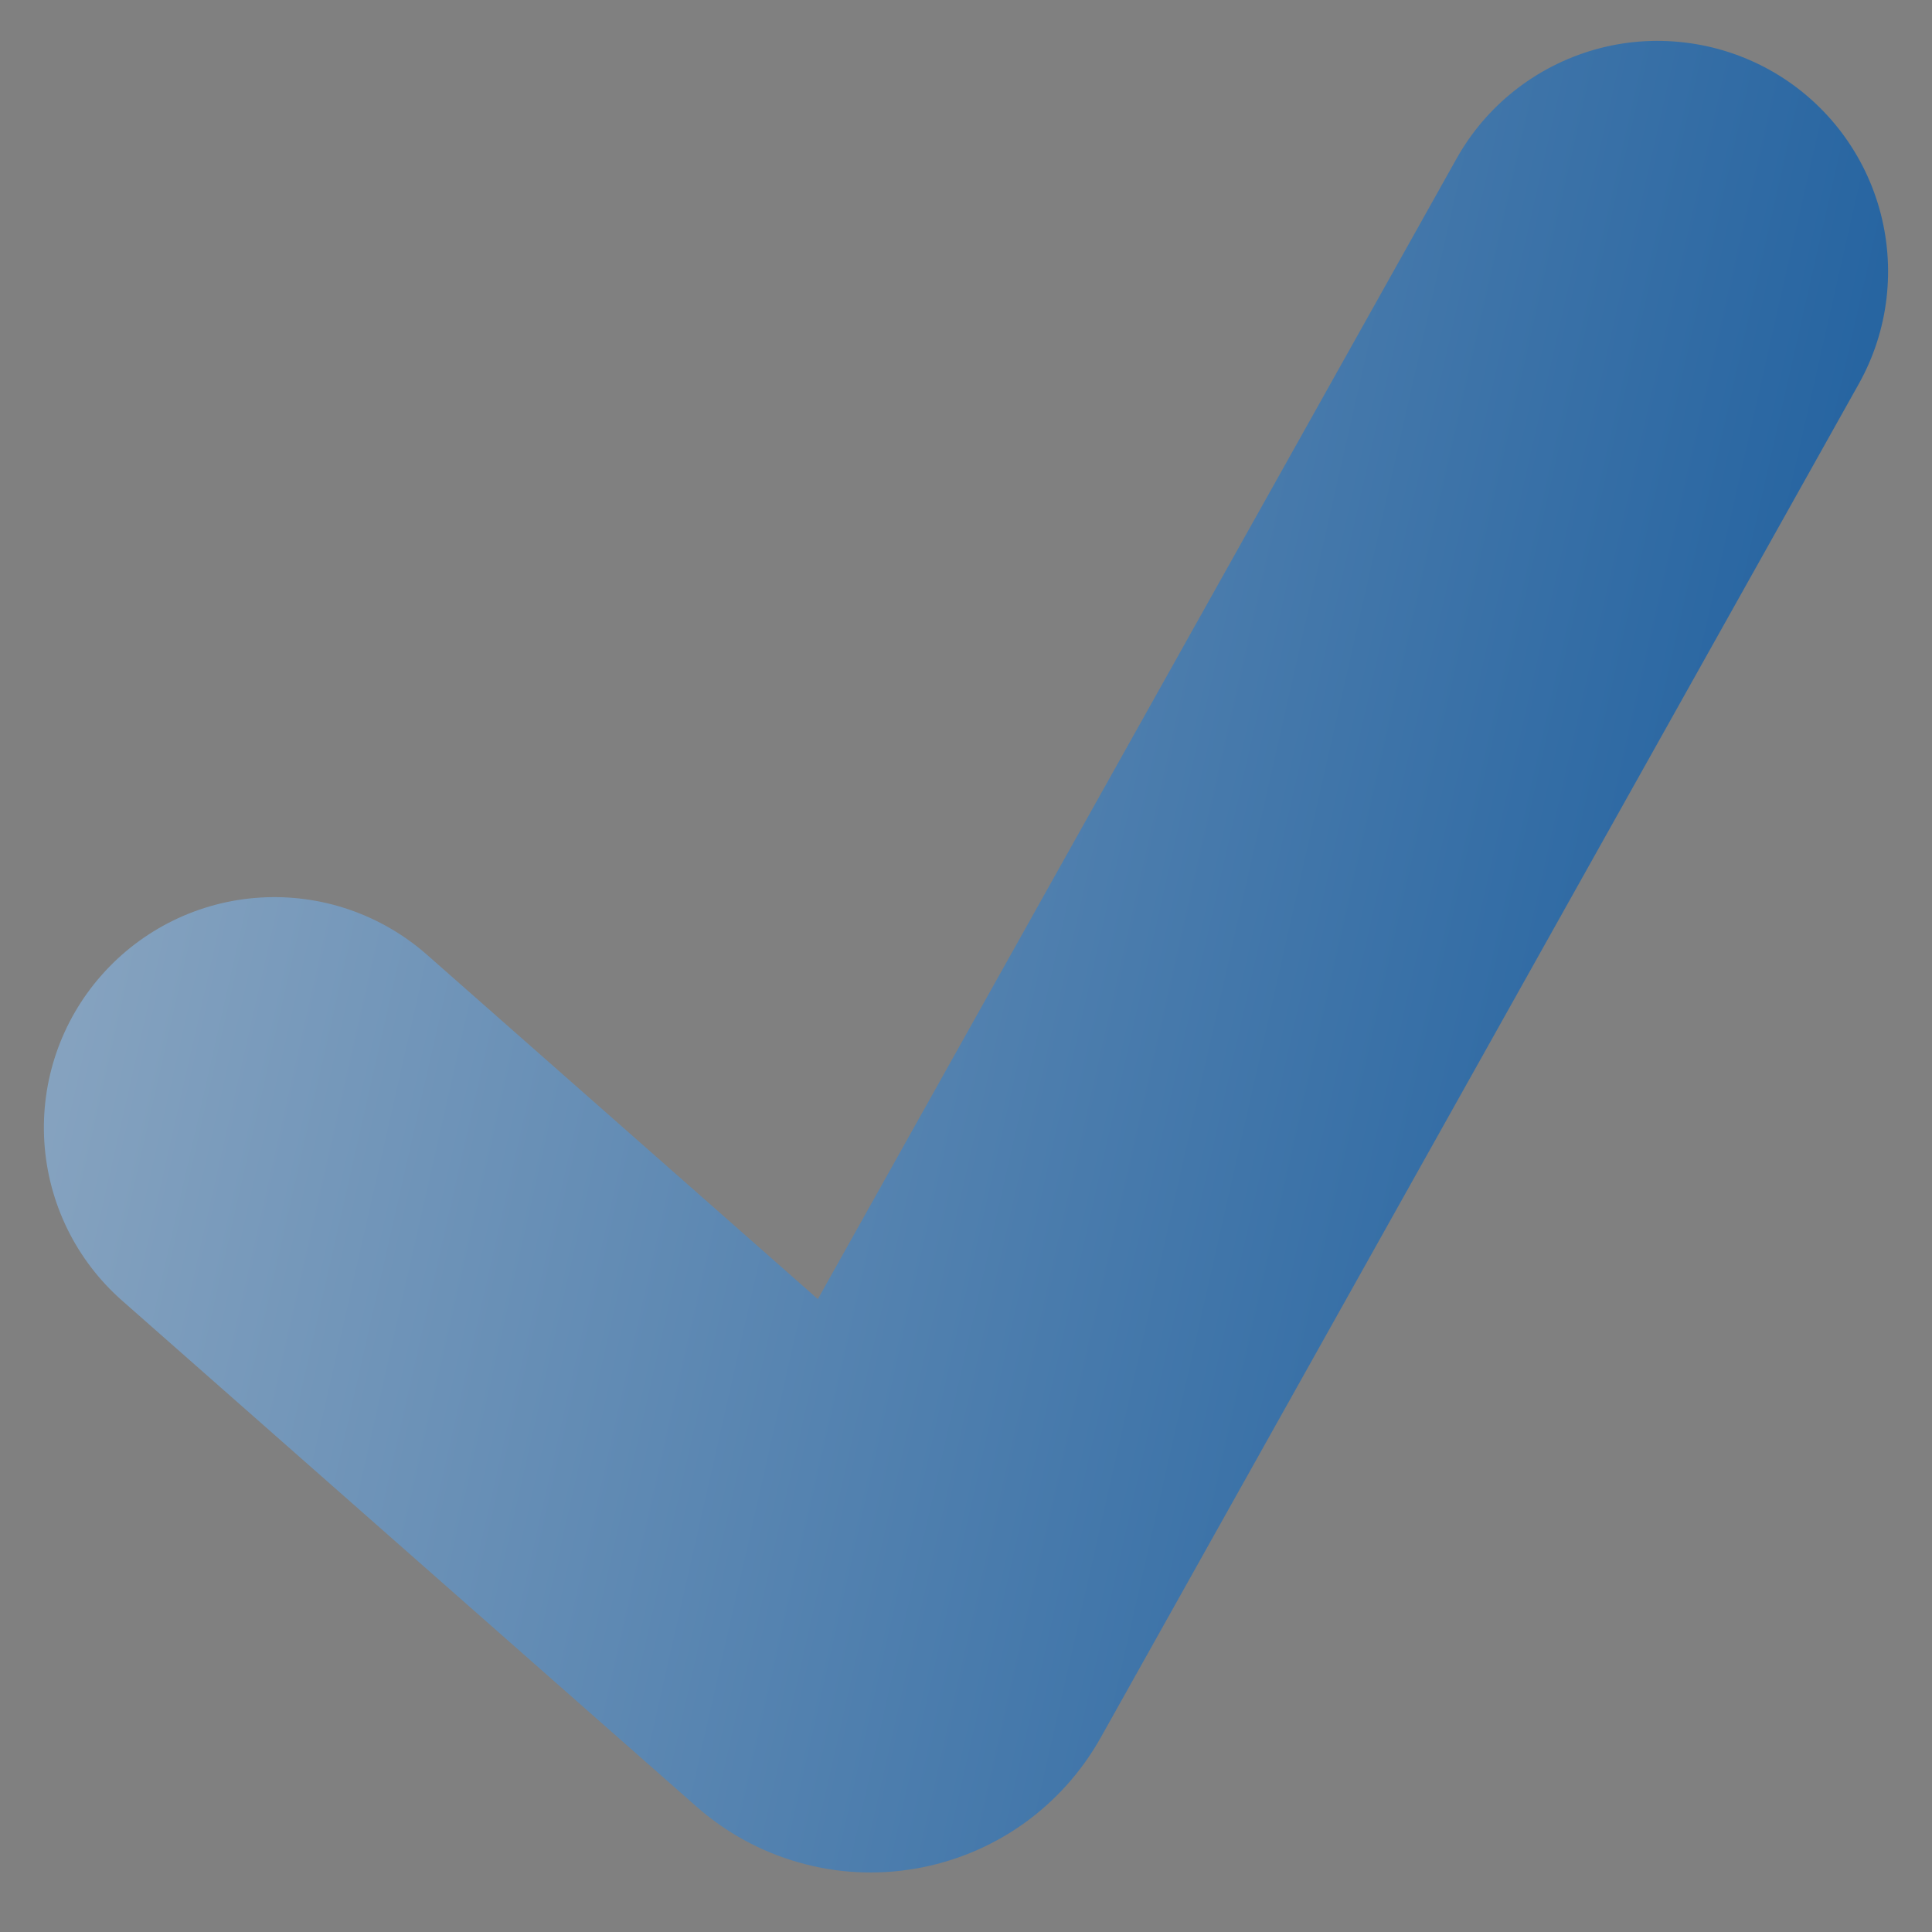 <svg width="22" height="22" viewBox="0 0 22 22" fill="none" xmlns="http://www.w3.org/2000/svg">
<rect x="0" y="0" width="22" height="22" fill="#808080" stroke="none"/>
<path d="M20.158 0.8C20.765 1.14 21.212 1.707 21.401 2.377C21.59 3.047 21.506 3.765 21.166 4.372L12.533 19.788C12.314 20.178 12.011 20.515 11.646 20.773C11.28 21.031 10.861 21.204 10.42 21.279C9.979 21.355 9.526 21.331 9.096 21.208C8.665 21.086 8.268 20.869 7.932 20.573L1.39 14.81C0.867 14.35 0.549 13.701 0.505 13.006C0.461 12.311 0.695 11.627 1.156 11.105C1.616 10.583 2.265 10.264 2.96 10.221C3.654 10.177 4.338 10.411 4.861 10.871L9.313 14.793L16.585 1.808C16.753 1.507 16.979 1.242 17.25 1.029C17.52 0.816 17.831 0.658 18.162 0.564C18.494 0.47 18.841 0.443 19.183 0.484C19.526 0.524 19.857 0.632 20.158 0.8Z" fill="url(#paint0_linear_503_4359)"/>
<defs>
<linearGradient id="paint0_linear_503_4359" x1="-5.5" y1="-35.978" x2="34.608" y2="-26.881" gradientUnits="userSpaceOnUse">
<stop stop-color="#F5F5F5"/>
<stop offset="0.335" stop-color="#94ACC4"/>
<stop offset="1" stop-color="#075097"/>
</linearGradient>
</defs>
</svg>
